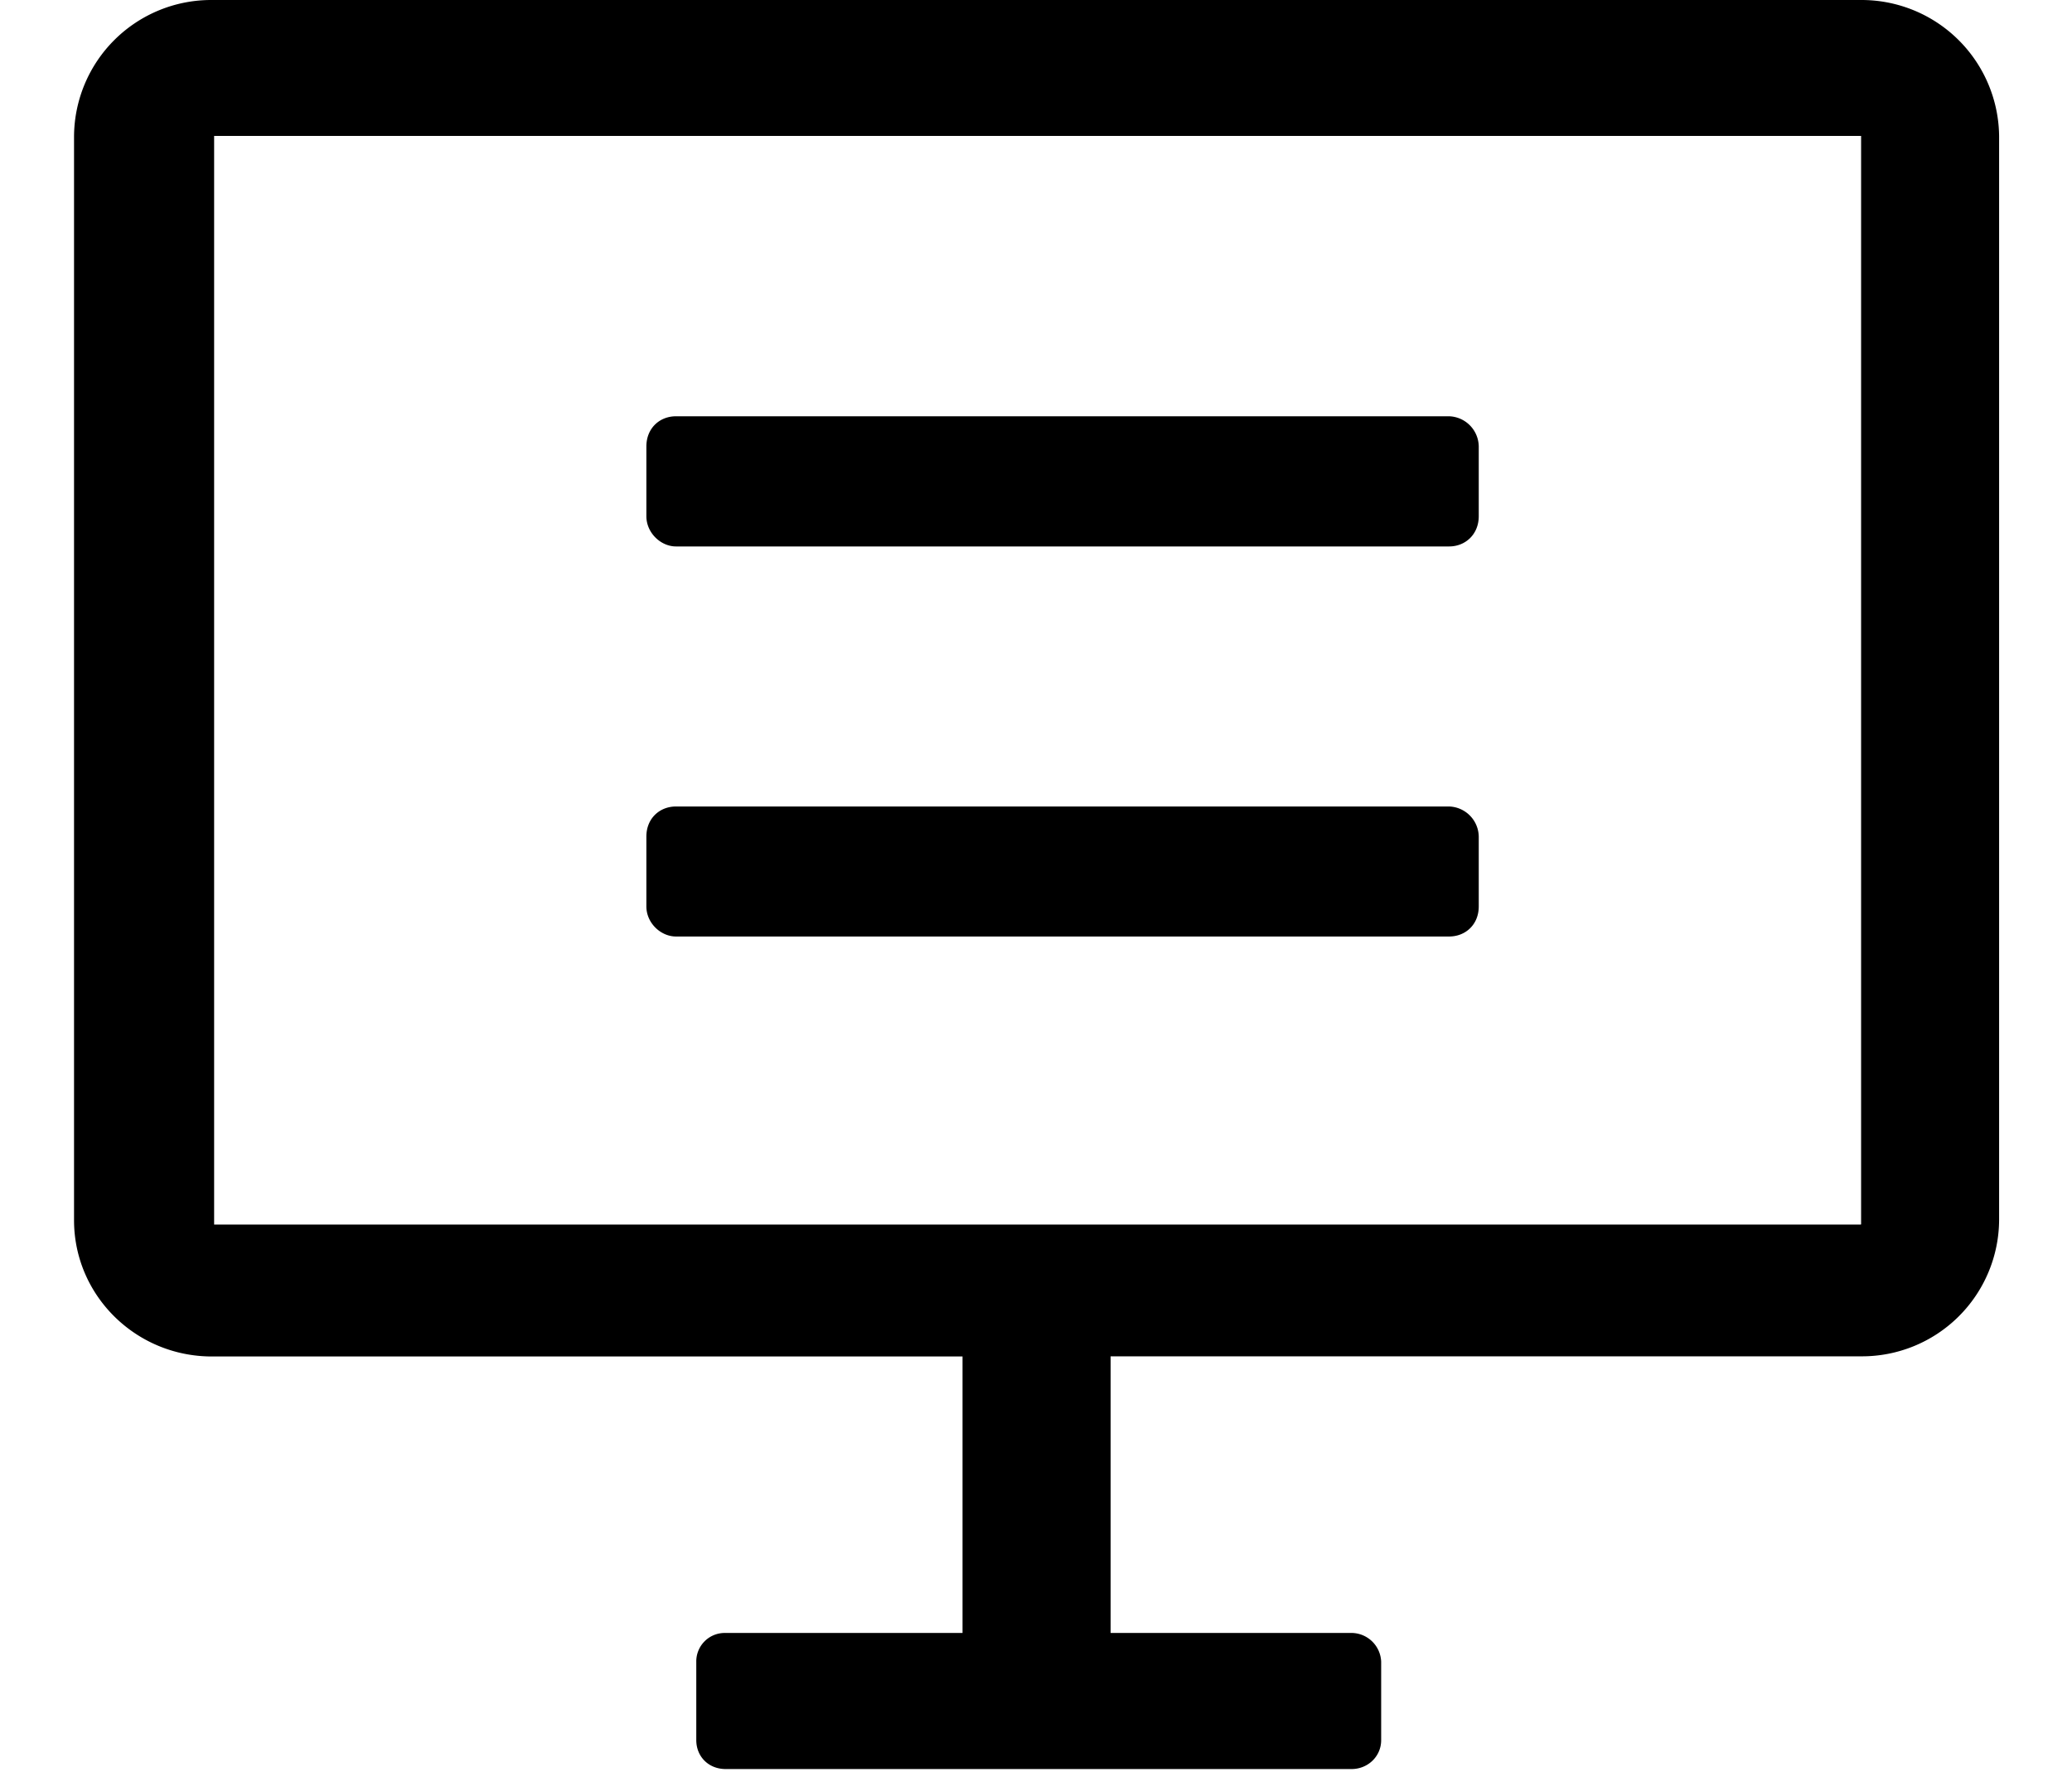 <?xml version="1.0" standalone="no"?><!DOCTYPE svg PUBLIC "-//W3C//DTD SVG 1.1//EN" "http://www.w3.org/Graphics/SVG/1.1/DTD/svg11.dtd"><svg t="1527128389578" class="icon" style="" viewBox="0 0 1194 1024" version="1.1" xmlns="http://www.w3.org/2000/svg" p-id="1474" xmlns:xlink="http://www.w3.org/1999/xlink" width="233.203" height="200"><defs><style type="text/css"></style></defs><path d="M1072.298 0.001H122.112A79.019 79.019 0 0 0 42.667 78.507v624.639c0 43.349 35.584 78.507 79.445 78.507H554.666v159.317H417.706a16.384 16.384 0 0 0-16.469 16.64v45.141c0 9.216 6.827 16.64 16.981 16.64h360.618c9.387 0 17.067-7.253 17.067-16.64v-45.227a17.237 17.237 0 0 0-16.725-16.555H639.999V781.568h432.554a79.019 79.019 0 0 0 79.445-78.507V78.337A79.275 79.275 0 0 0 1072.298 0.001z m0 705.621H123.392V78.337h949.077v627.199h-0.171z" p-id="1475"></path><path d="M372.48 297.473c0 9.557 8.277 17.408 17.067 17.408h445.525c9.387 0 17.067-6.997 17.067-17.408v-40.192a17.664 17.664 0 0 0-17.067-17.408H389.546c-9.387 0-17.067 6.827-17.067 17.408v40.107z m0 224.853c0 9.557 8.277 17.323 17.067 17.323h445.525c9.387 0 17.067-6.827 17.067-17.323v-40.277a17.664 17.664 0 0 0-17.067-17.323H389.546c-9.387 0-17.067 6.827-17.067 17.323v40.277z" p-id="1476"></path></svg>